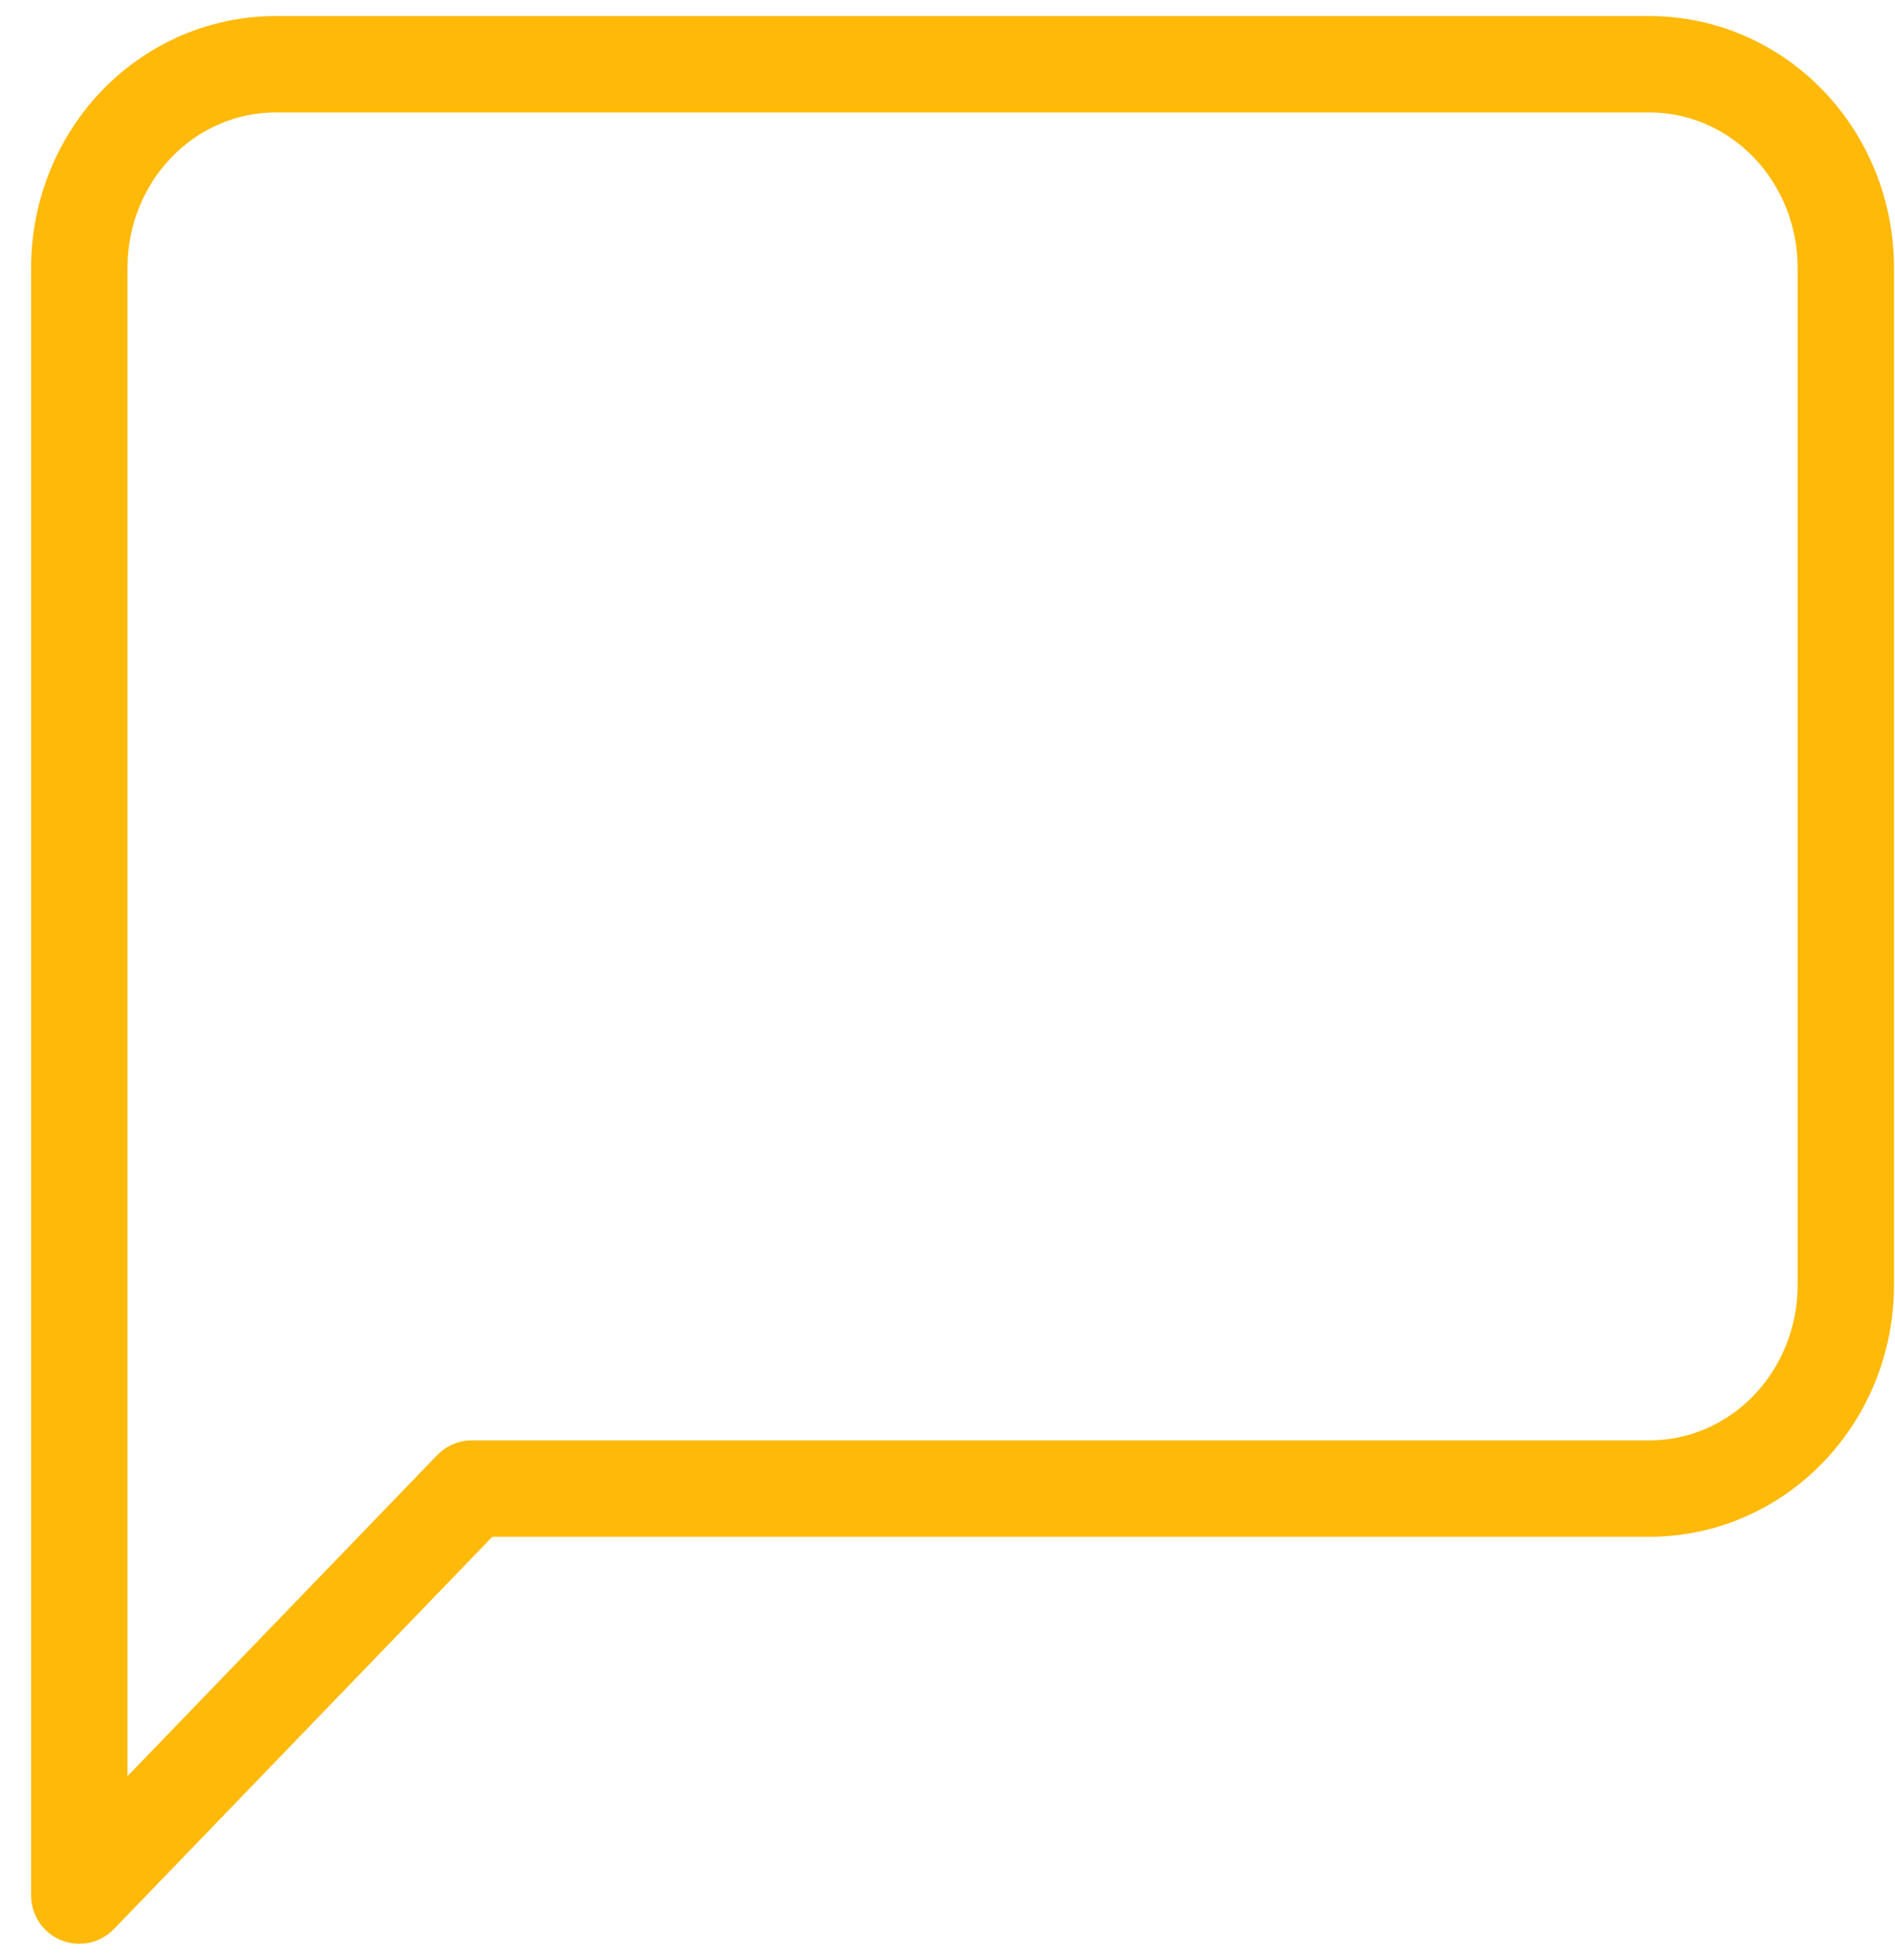 <svg width="59" height="61" viewBox="0 0 59 61" fill="none" xmlns="http://www.w3.org/2000/svg">
<path fill-rule="evenodd" clip-rule="evenodd" d="M8.58 3.5C7.375 3.5 6.207 3.996 5.338 4.897C4.467 5.799 3.969 7.035 3.969 8.333V55.285L13.611 45.292C13.894 44.999 14.284 44.833 14.691 44.833H51.358C52.563 44.833 53.73 44.338 54.599 43.437C55.47 42.534 55.969 41.299 55.969 40V8.333C55.969 7.035 55.47 5.799 54.599 4.897C53.73 3.996 52.563 3.5 51.358 3.5H8.58ZM3.179 2.813C4.602 1.339 6.544 0.5 8.58 0.5H51.358C53.394 0.5 55.335 1.339 56.758 2.813C58.179 4.286 58.969 6.273 58.969 8.333V40C58.969 42.061 58.179 44.047 56.758 45.52C55.335 46.995 53.394 47.833 51.358 47.833H15.328L3.548 60.042C3.124 60.482 2.474 60.62 1.907 60.391C1.34 60.162 0.969 59.612 0.969 59V8.333C0.969 6.273 1.758 4.286 3.179 2.813Z" fill="#FFB908"/>
</svg>
